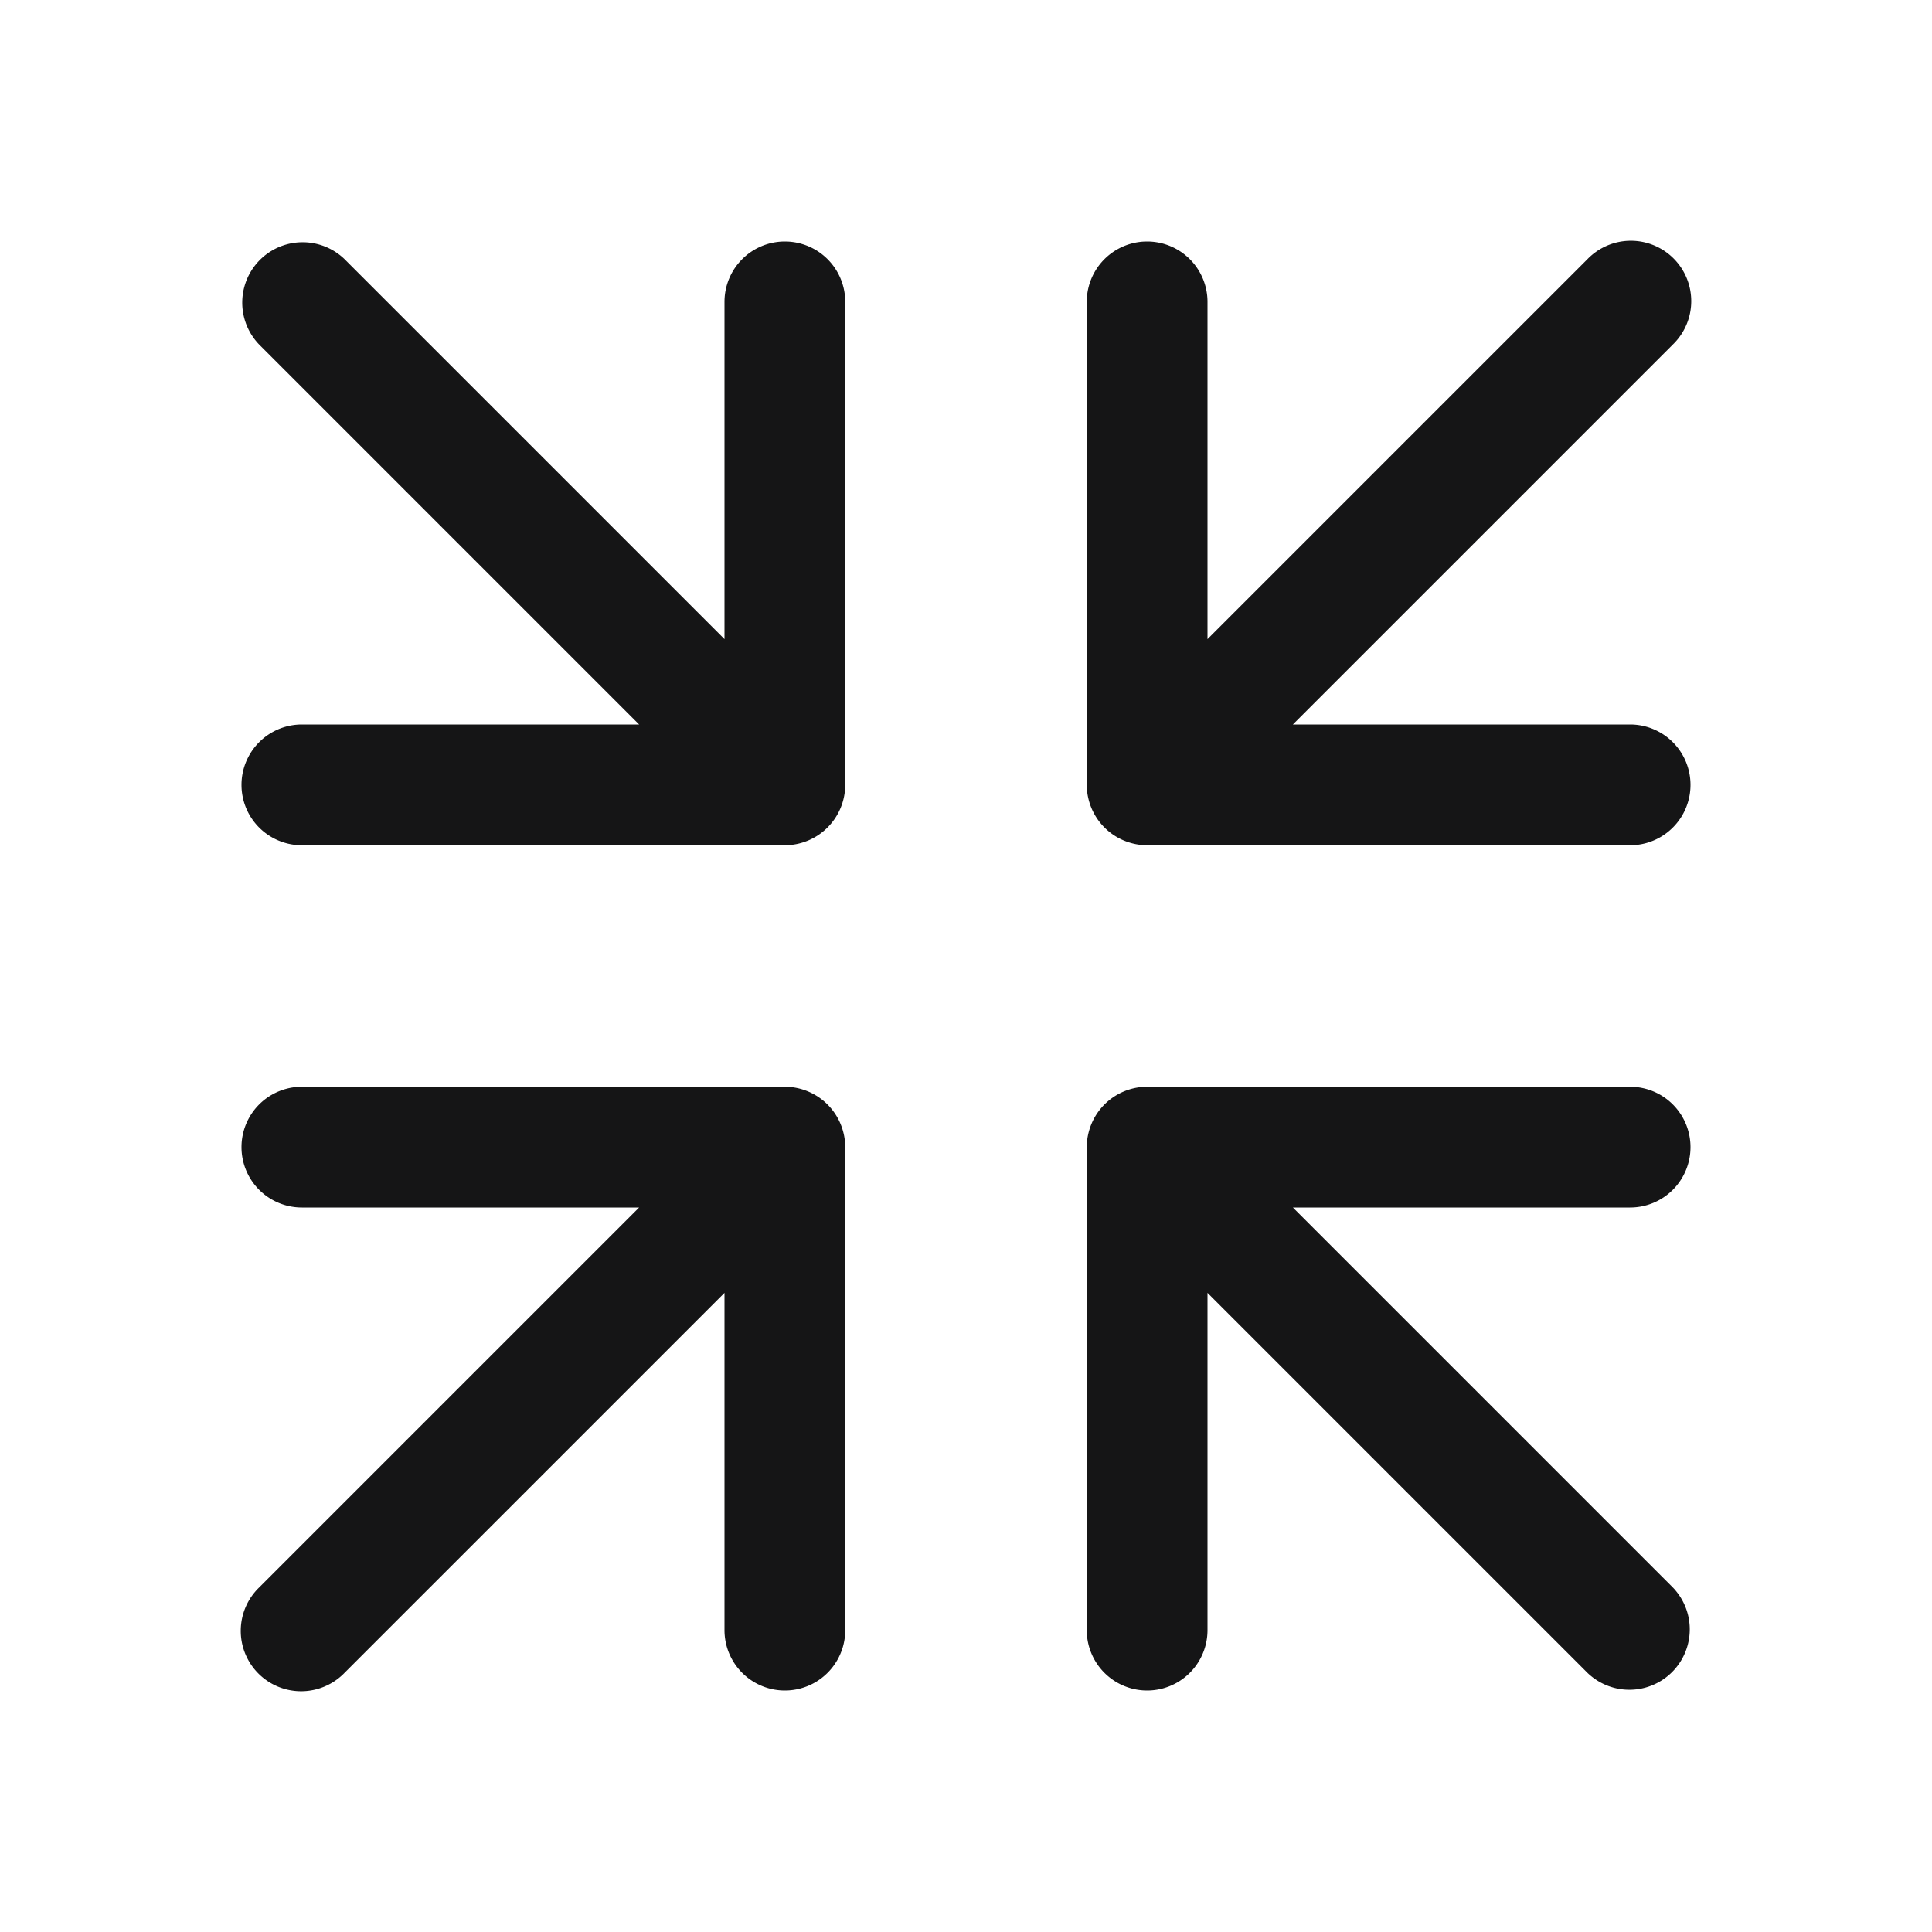 <svg xmlns="http://www.w3.org/2000/svg" viewBox="0 0 32 32"><title>Artboard-36</title><g id="Minimize"><path d="M27,12H21.414l6.293-6.293a1,1,0,1,0-1.414-1.414L20,10.586V5a1,1,0,0,0-2,0v8a1.01,1.01,0,0,0,.077.382,1,1,0,0,0,.541.541A1.01,1.01,0,0,0,19,14h8a1,1,0,0,0,0-2Z" style="fill:#151516"/><path d="M13,4a1,1,0,0,0-1,1v5.586L5.707,4.293A1,1,0,0,0,4.293,5.707L10.586,12H5a1,1,0,0,0,0,2h8a1.01,1.01,0,0,0,.382-.077,1,1,0,0,0,.541-.541A1.01,1.01,0,0,0,14,13V5A1,1,0,0,0,13,4Z" style="fill:#151516"/><path d="M28,19a1,1,0,0,0-1-1H19a1,1,0,0,0-.923.618A1.01,1.01,0,0,0,18,19v8a1,1,0,0,0,2,0V21.414l6.293,6.293a1,1,0,0,0,1.414-1.414L21.414,20H27A1,1,0,0,0,28,19Z" style="fill:#151516"/><path d="M13.382,18.077A.991.991,0,0,0,13,18H5a1,1,0,0,0,0,2h5.586L4.293,26.293a1,1,0,1,0,1.414,1.414L12,21.414V27a1,1,0,0,0,2,0V19a1.01,1.01,0,0,0-.077-.382A1,1,0,0,0,13.382,18.077Z" style="fill:#151516"/></g></svg>